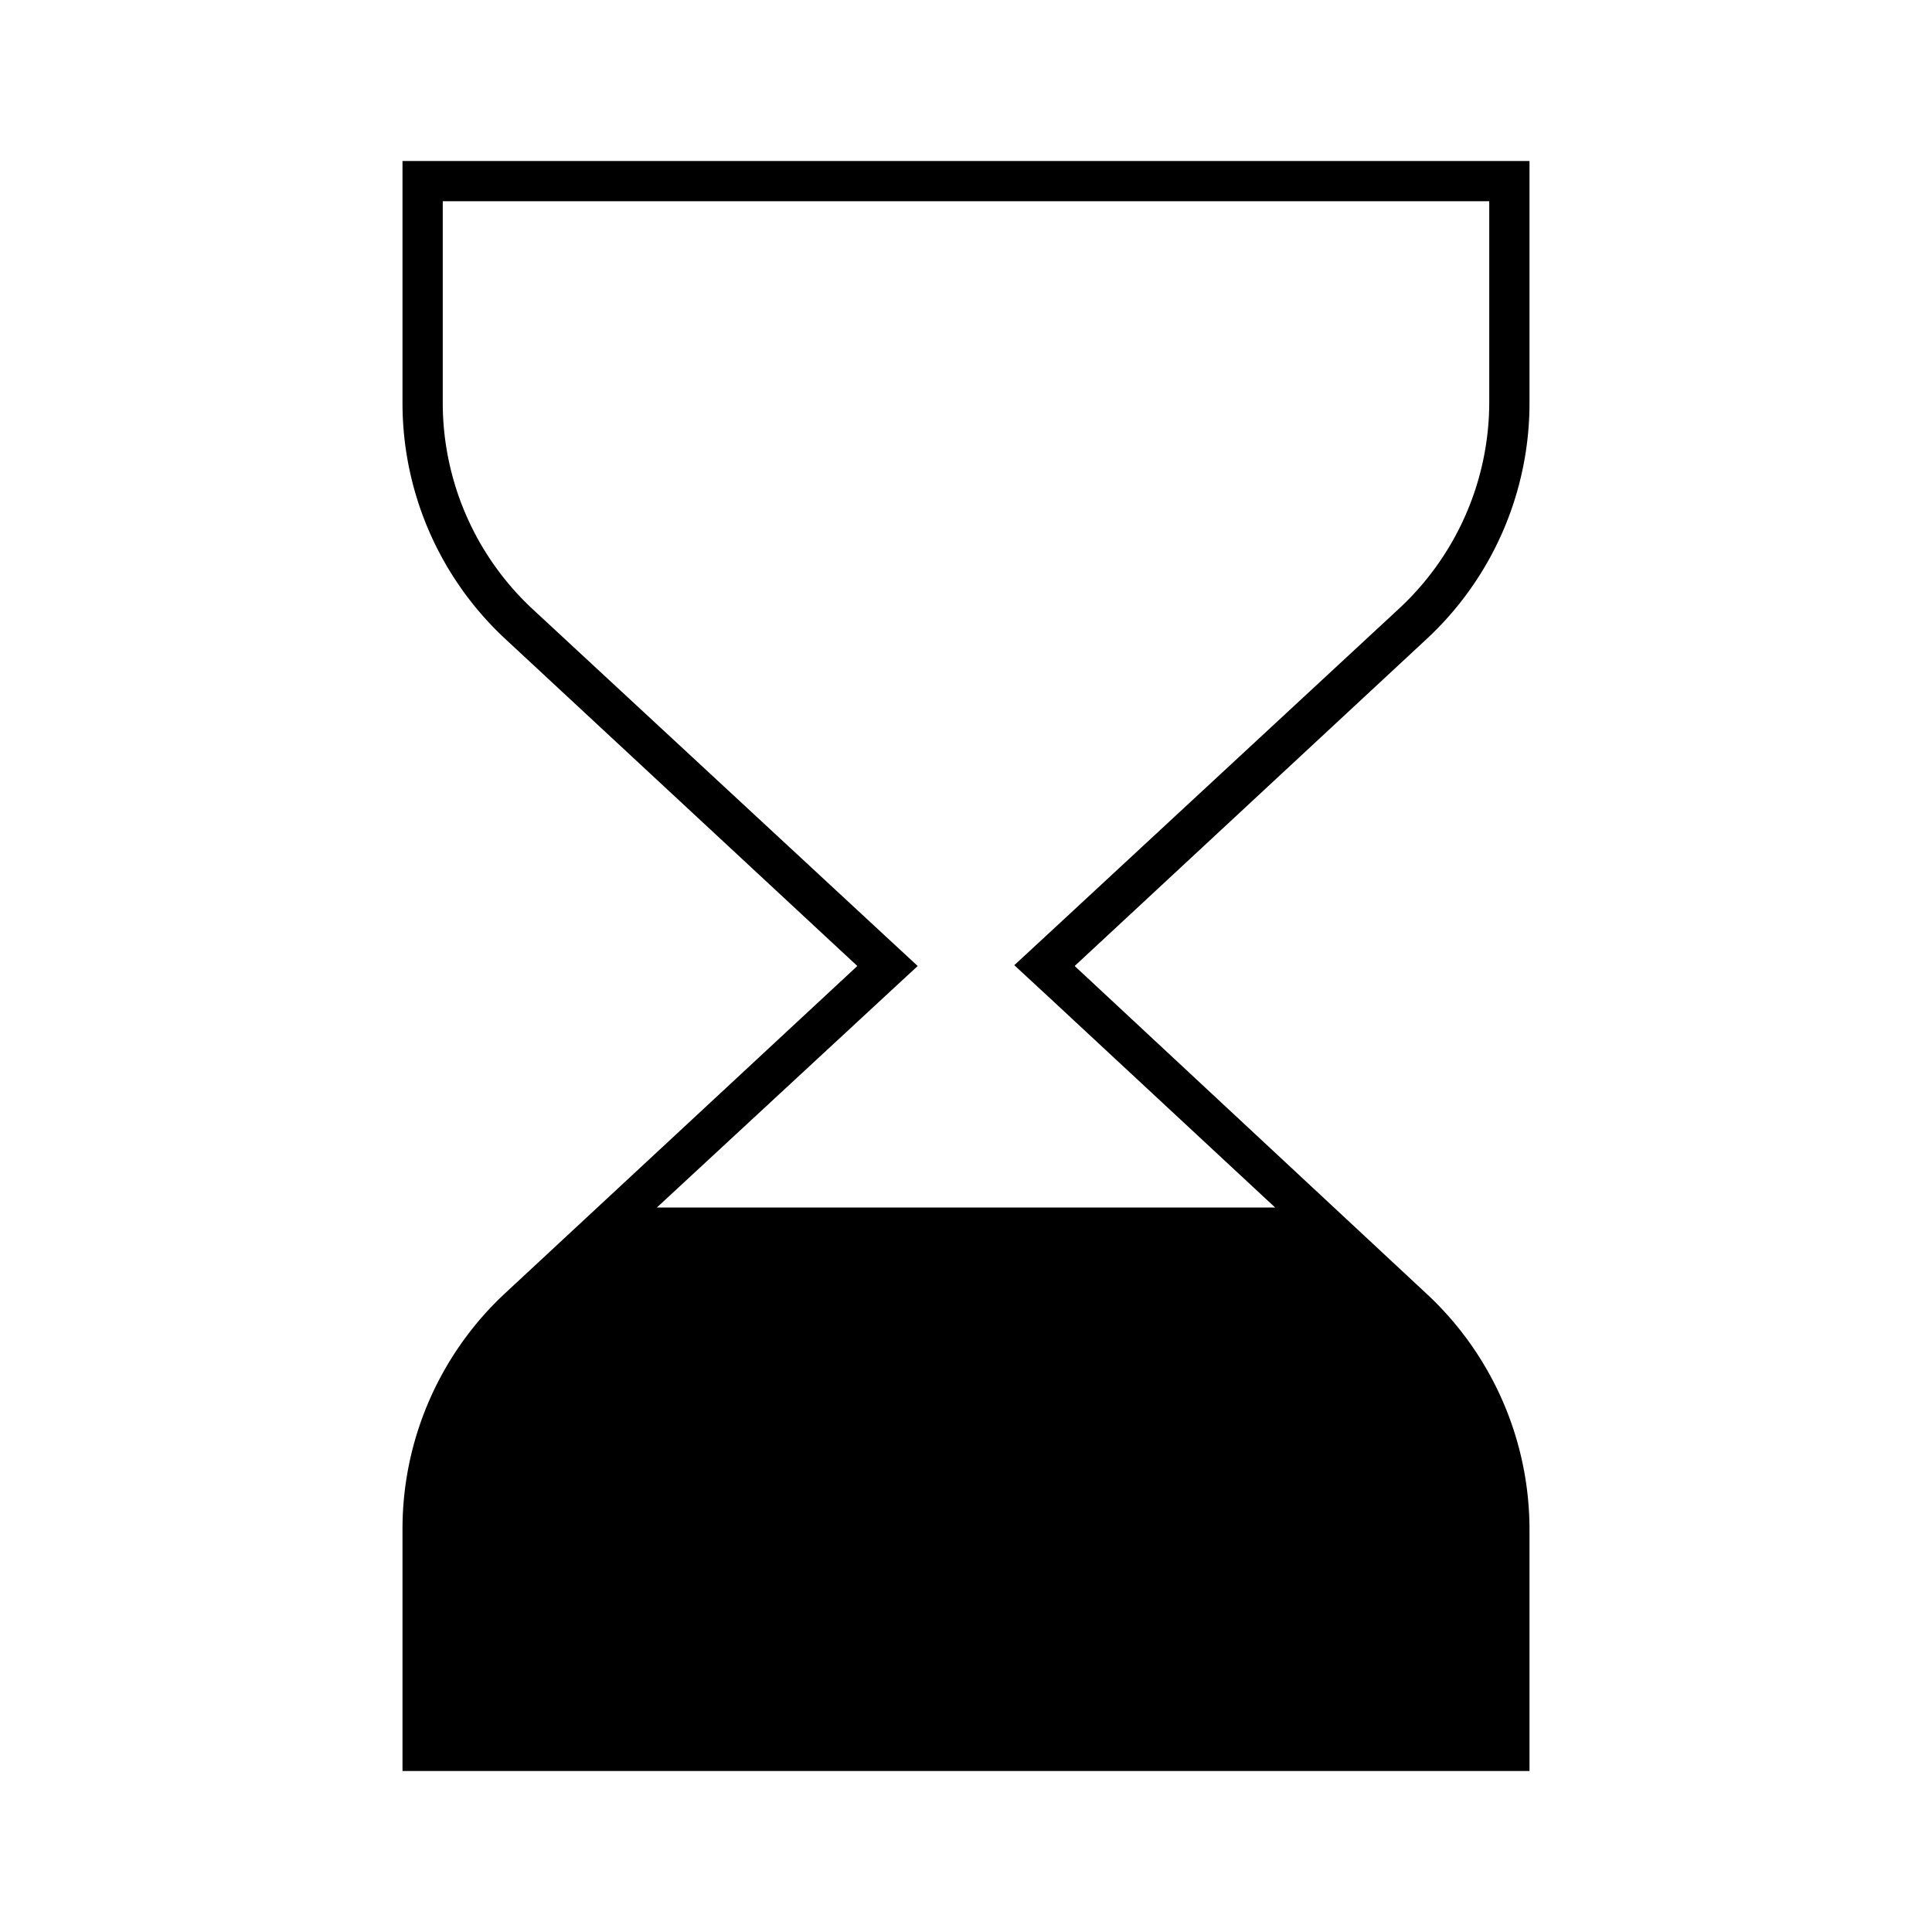 <svg id="Layer_1" data-name="Layer 1" xmlns="http://www.w3.org/2000/svg" viewBox="0 0 24 24"><title>iconoteka_hourglass_finish_l_f</title><path d="M19,5V2H5V5A4,4,0,0,0,6.28,7.94L10.65,12,6.28,16.06A4,4,0,0,0,5,19v3H19V19a4,4,0,0,0-1.28-2.93L13.35,12l4.37-4.06A4,4,0,0,0,19,5Zm-6,6.62-.4.37.4.37L15.84,15H8.16L11,12.37l.4-.37-.4-.37L6.62,7.57A3.5,3.5,0,0,1,5.5,5V2.5h13V5a3.5,3.5,0,0,1-1.12,2.56Z"/></svg>